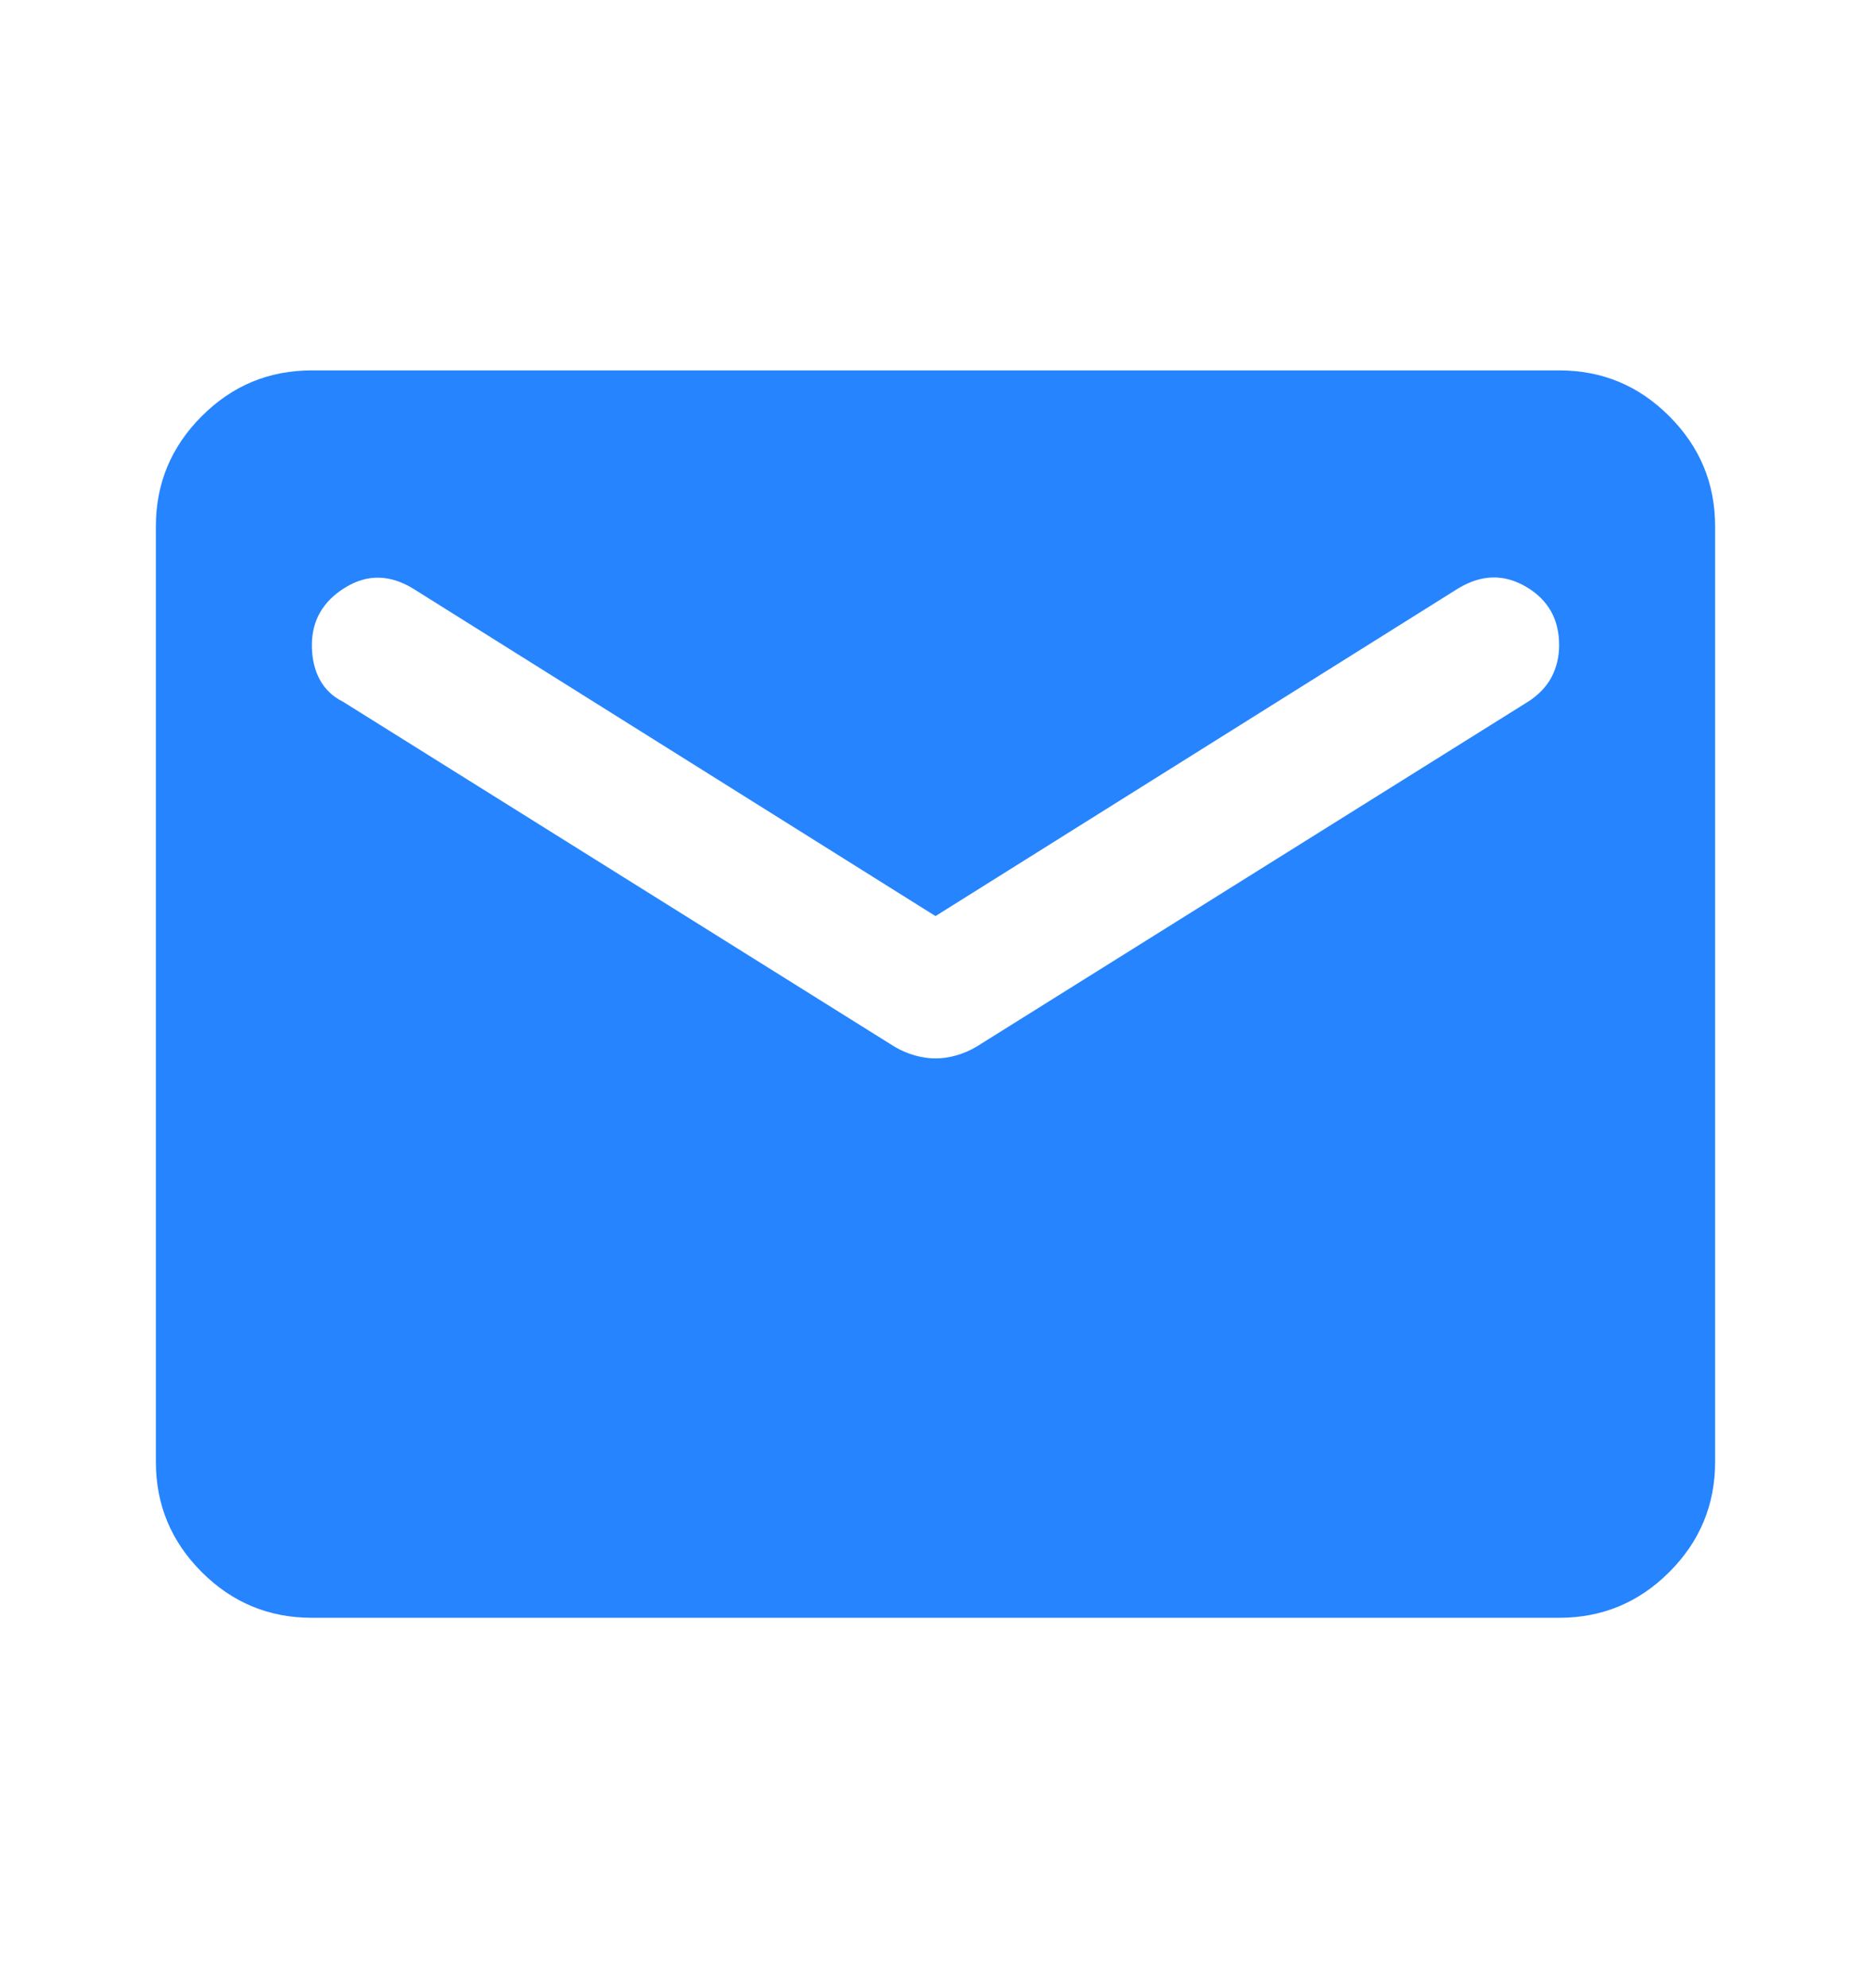 <svg class="stroke-cyan-500" width="16" height="17" viewBox="0 0 16 17" fill="none" xmlns="http://www.w3.org/2000/svg">
<mask id="mask0_68_286" style="mask-type:alpha" maskUnits="userSpaceOnUse" x="0" y="0" width="16" height="17">
<rect y="0.5" width="16" height="16" fill="#D9D9D9"/>
</mask>
<g mask="url(#mask0_68_286)">
<path d="M2.667 13.833C2.3 13.833 1.986 13.703 1.725 13.442C1.464 13.181 1.333 12.867 1.333 12.5V4.5C1.333 4.133 1.464 3.82 1.725 3.559C1.986 3.297 2.3 3.167 2.667 3.167H13.333C13.7 3.167 14.014 3.297 14.275 3.559C14.536 3.82 14.667 4.133 14.667 4.5V12.5C14.667 12.867 14.536 13.181 14.275 13.442C14.014 13.703 13.7 13.833 13.333 13.833H2.667ZM8 9.05C8.056 9.05 8.114 9.042 8.175 9.025C8.236 9.008 8.294 8.983 8.35 8.95L13.067 6C13.155 5.944 13.222 5.875 13.267 5.792C13.311 5.708 13.333 5.617 13.333 5.517C13.333 5.294 13.239 5.128 13.05 5.017C12.861 4.906 12.667 4.911 12.467 5.033L8 7.833L3.533 5.033C3.333 4.911 3.139 4.908 2.95 5.025C2.761 5.142 2.667 5.306 2.667 5.517C2.667 5.628 2.689 5.725 2.733 5.808C2.778 5.892 2.844 5.956 2.933 6L7.65 8.95C7.706 8.983 7.764 9.008 7.825 9.025C7.886 9.042 7.944 9.05 8 9.05Z" fill="#2684FF"/>
</g>
</svg>

